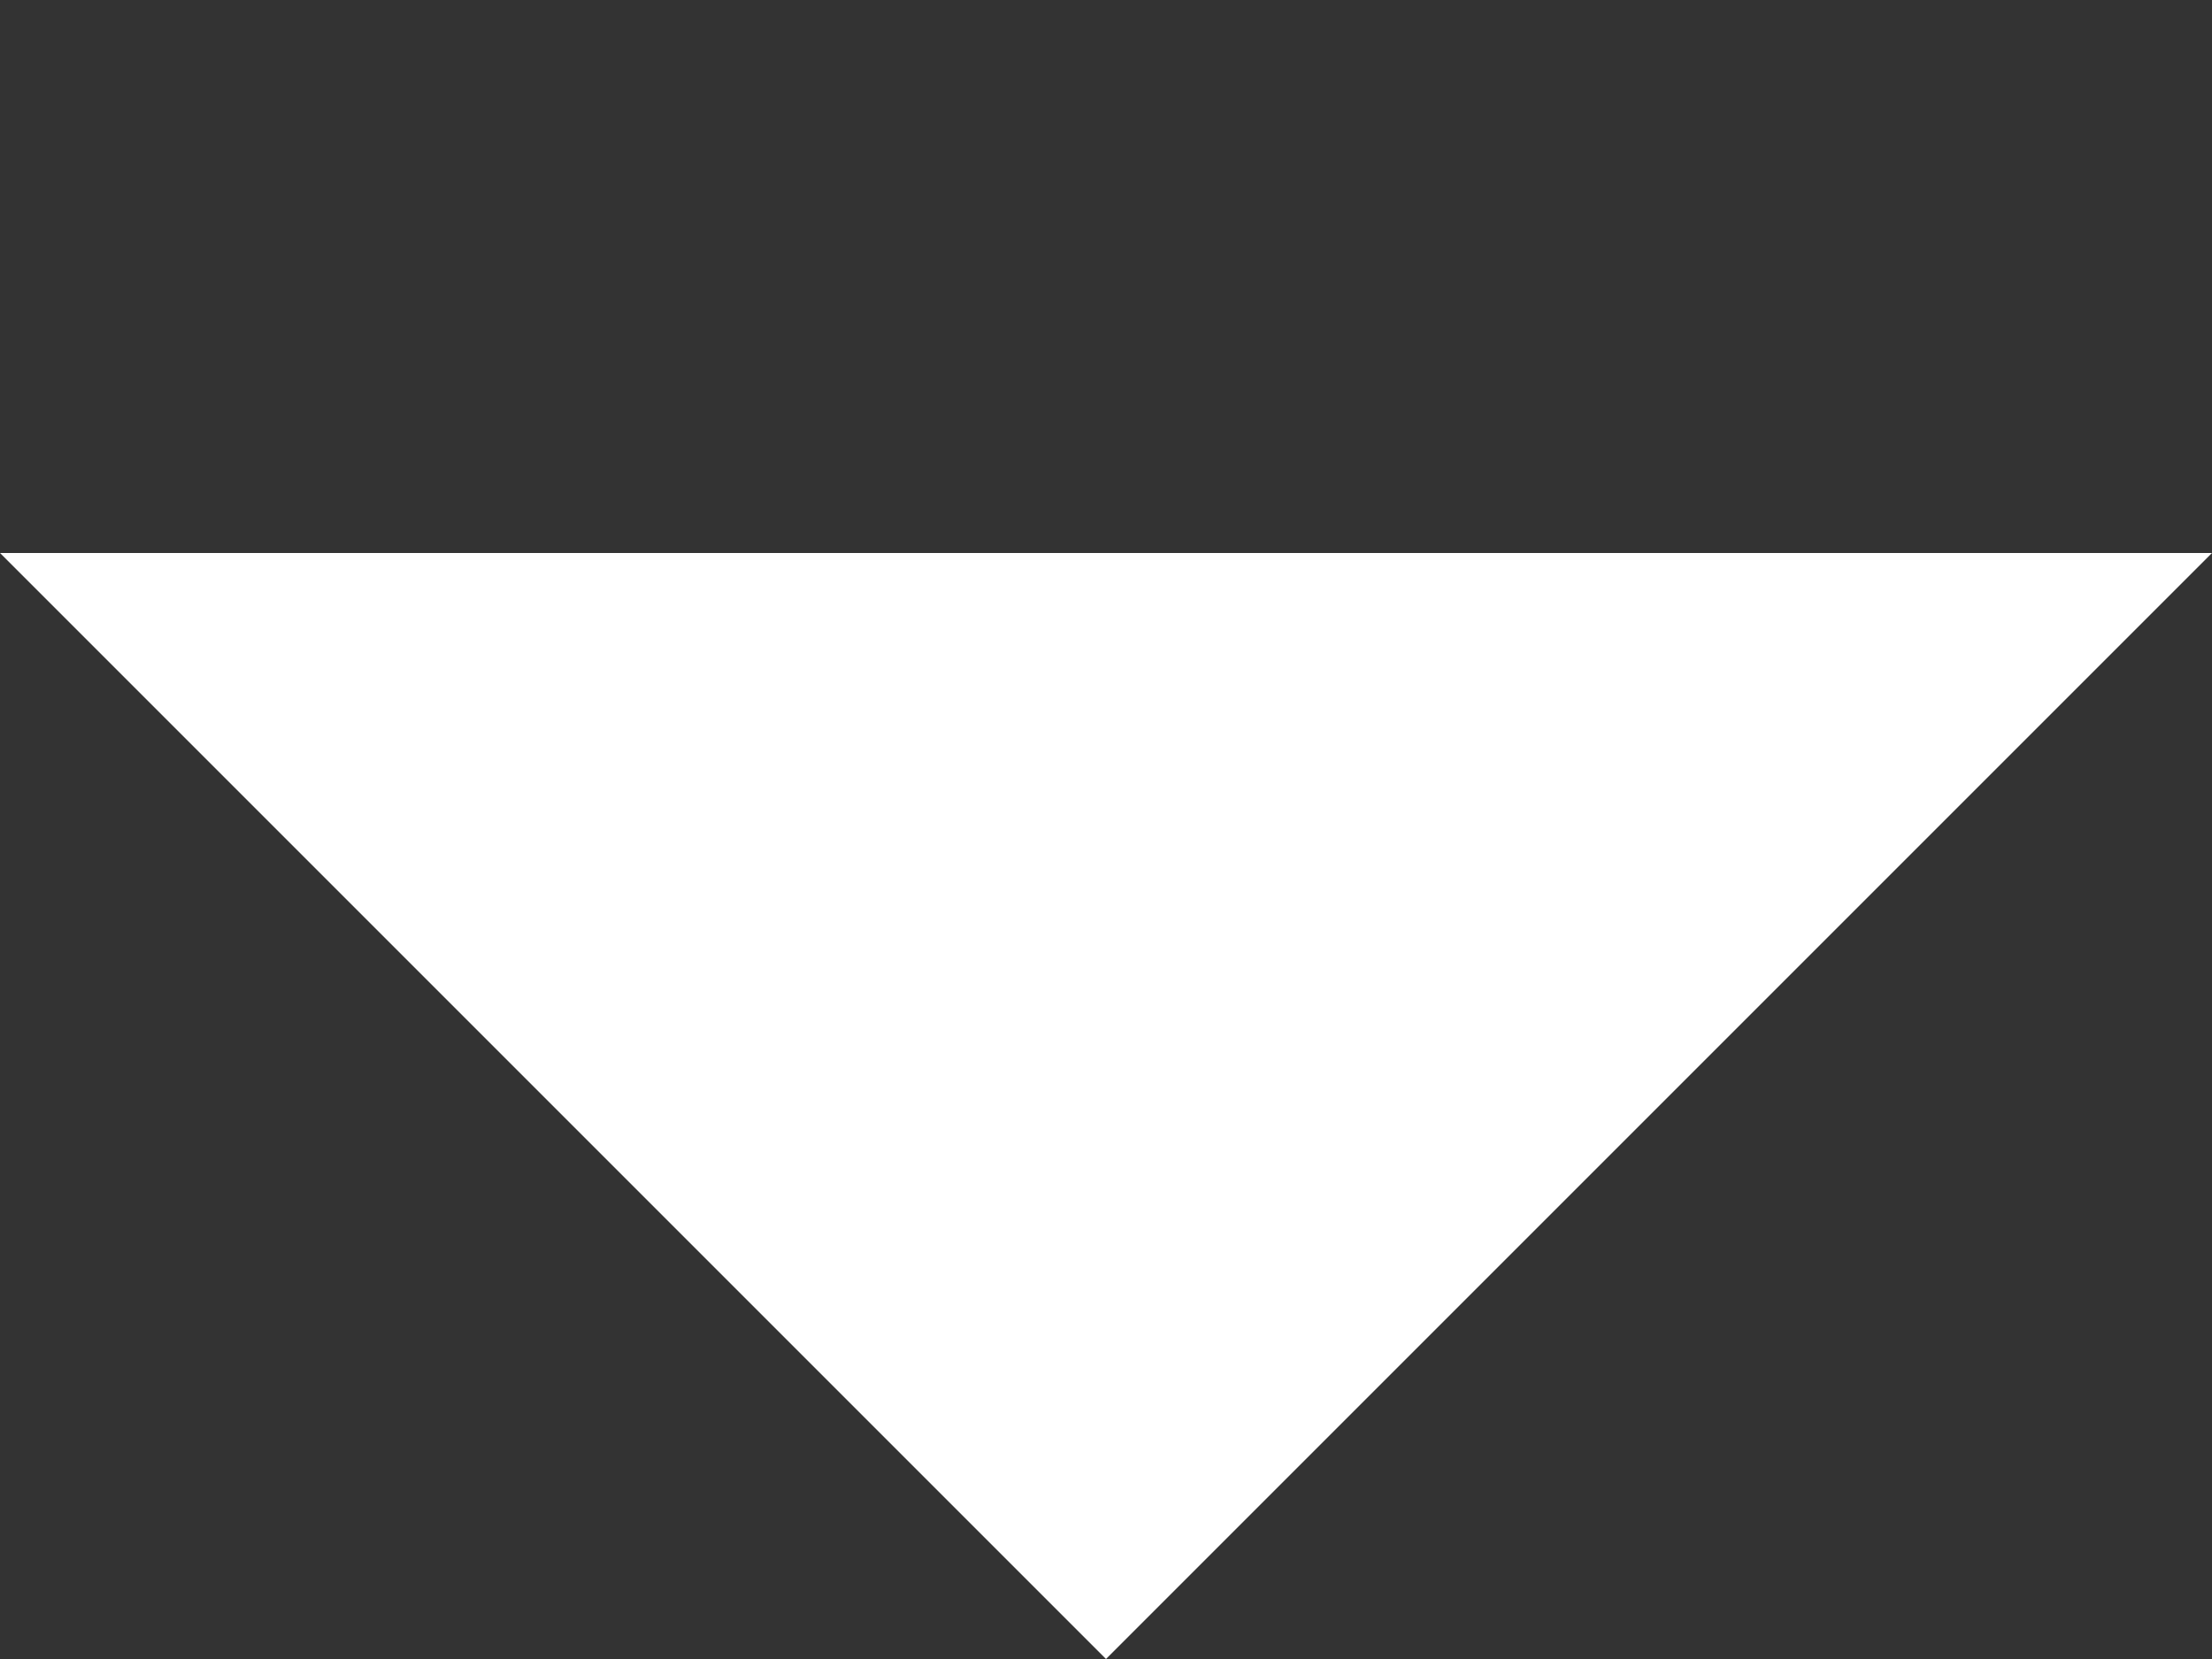 <svg width="8px" height="6px" viewBox="0 0 8 6" version="1.1" xmlns="http://www.w3.org/2000/svg" xmlns:xlink="http://www.w3.org/1999/xlink">
    <rect x="0" y="0" width="8" height="6" fill="#333333" stroke="none"/>
    <g id="Symbols" stroke="none" stroke-width="1" fill="none" fill-rule="evenodd">
        <g id="Select" transform="translate(-280, -27)" fill="#FFFFFF">
            <g id="Group-7">
                <polygon id="Path-2" points="280 29 288 29 284 33"></polygon>
            </g>
        </g>
    </g>
</svg>
